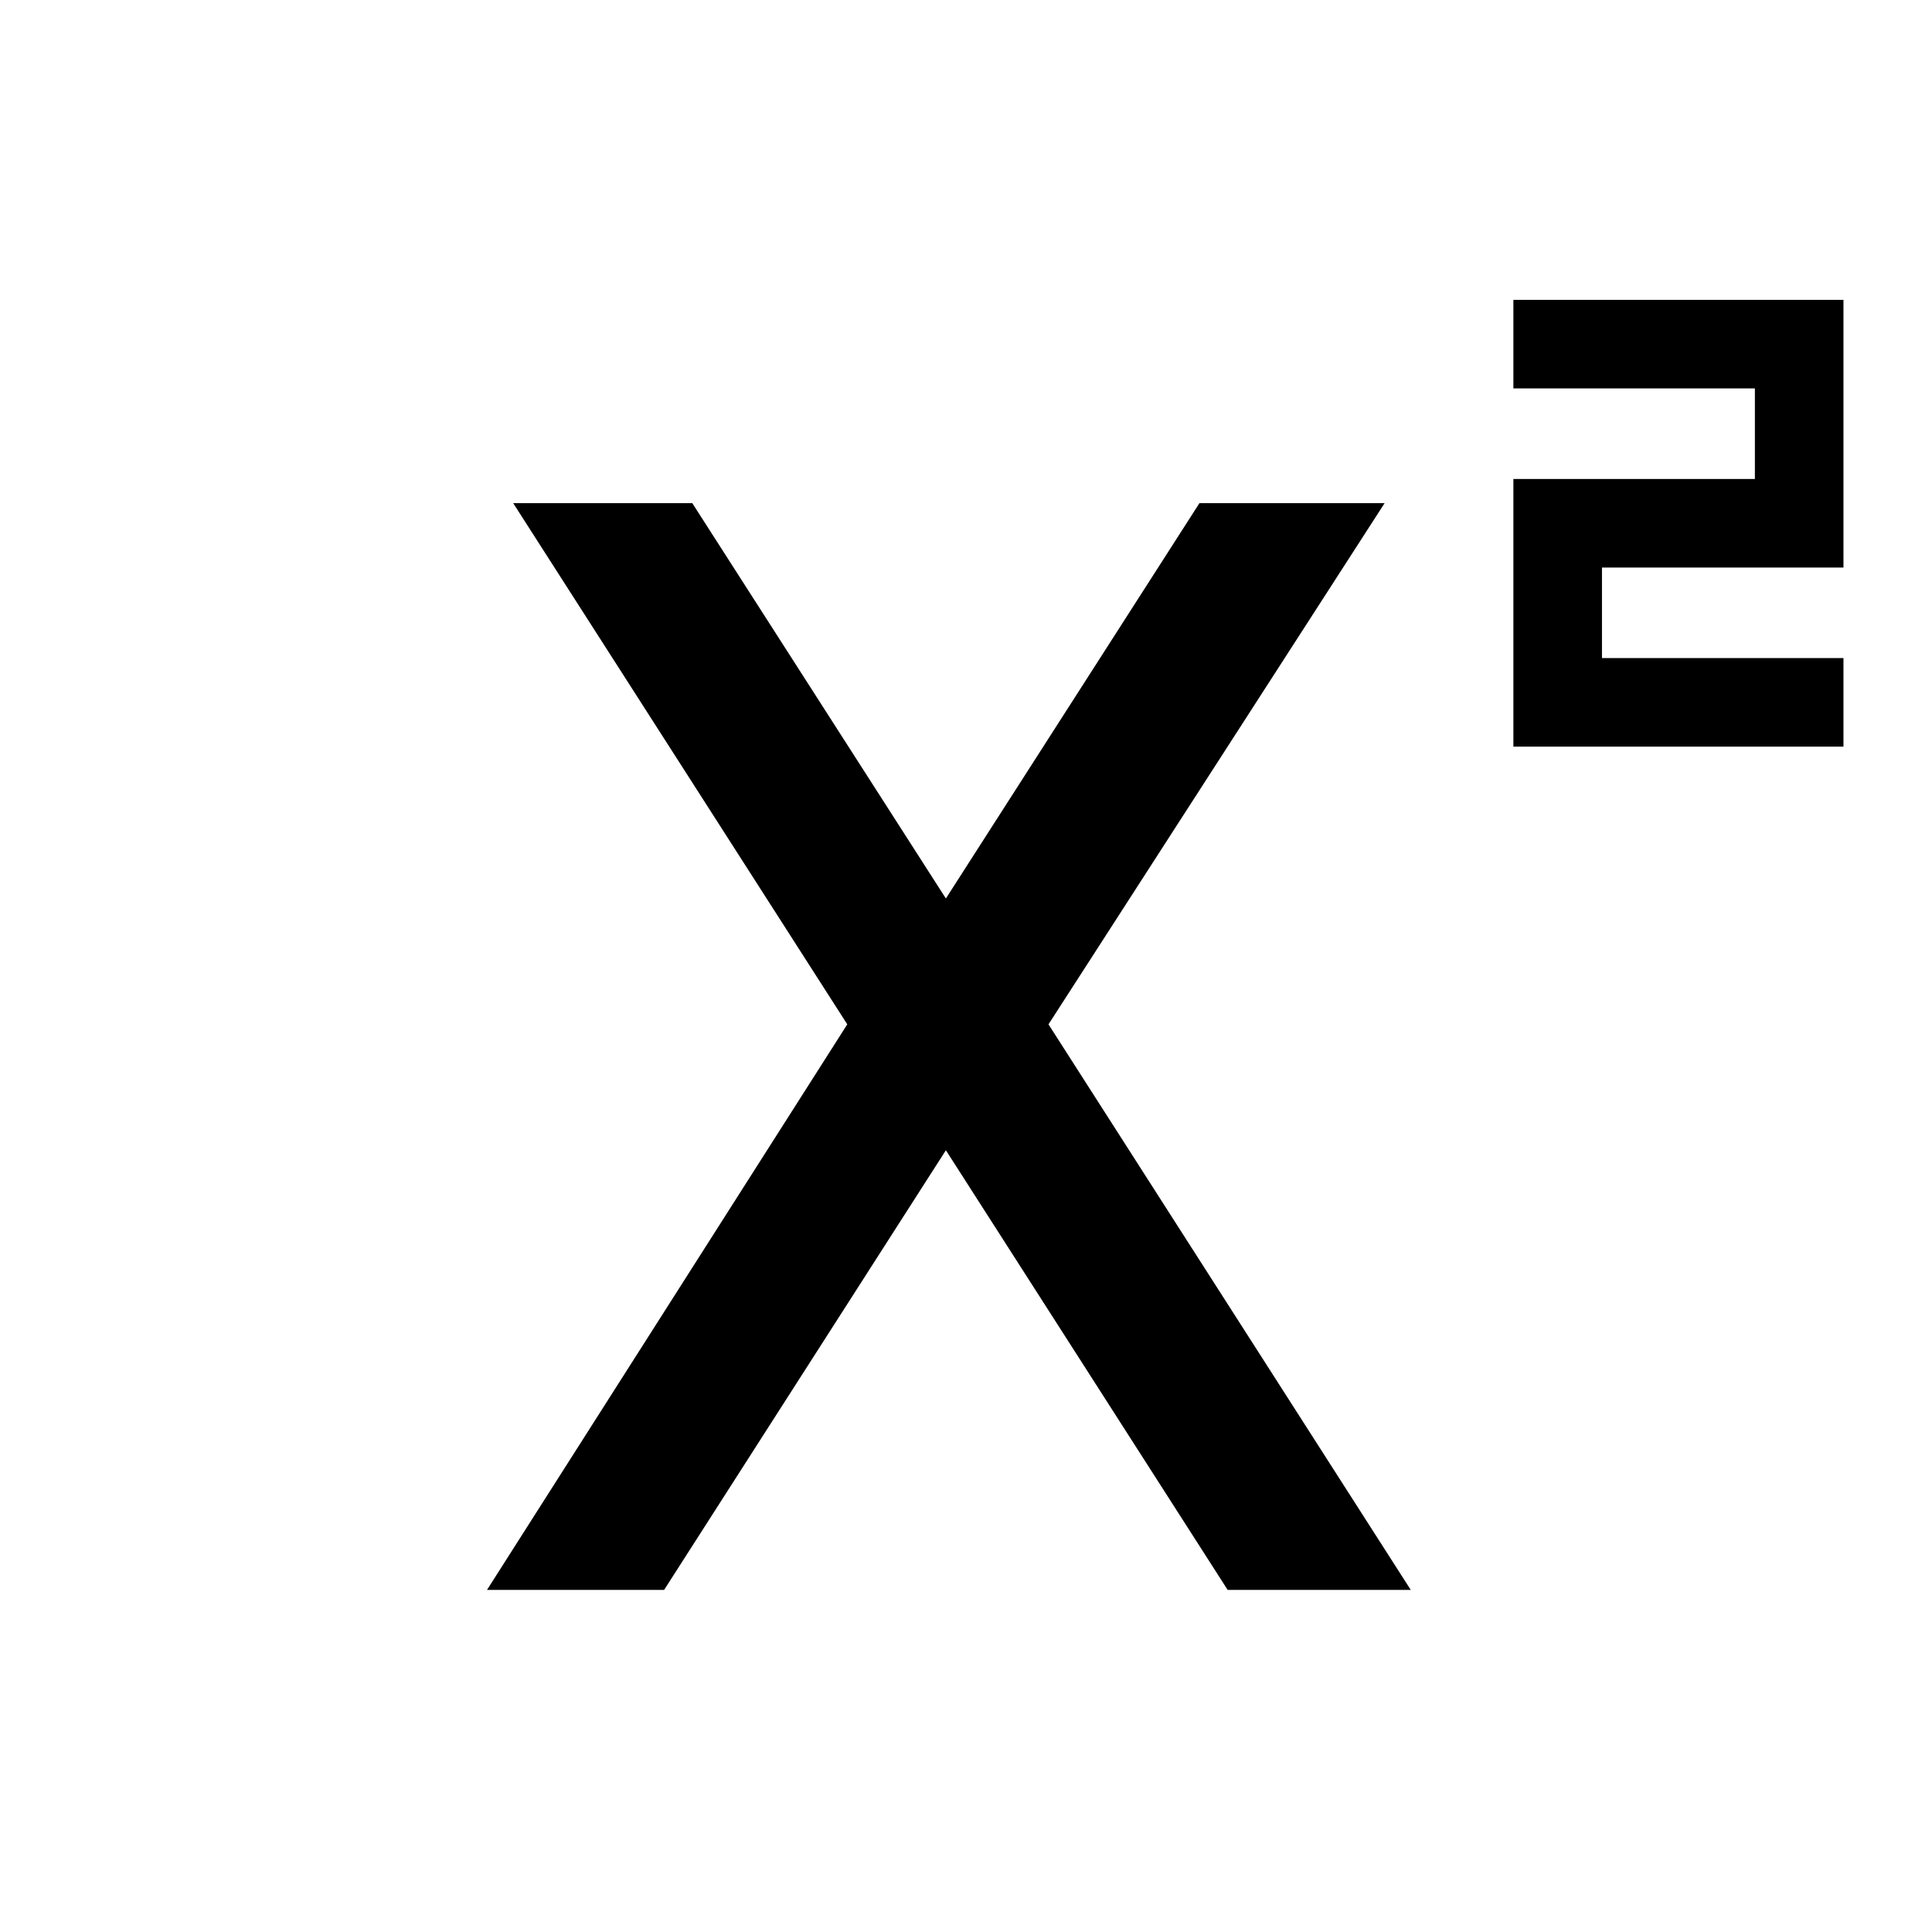<svg xmlns="http://www.w3.org/2000/svg" height="40" width="40"><path d="M31.333 15.458V9.917H36.333V8.042H31.333V6.208H38.167V11.75H33.167V13.625H38.167V15.458ZM10.083 32.917 17.542 21.208 10.625 10.417H14.333L19.625 18.667H19.542L24.833 10.417H28.667L21.708 21.208L29.208 32.917H25.417L19.542 23.75H19.625L13.75 32.917Z"/></svg>